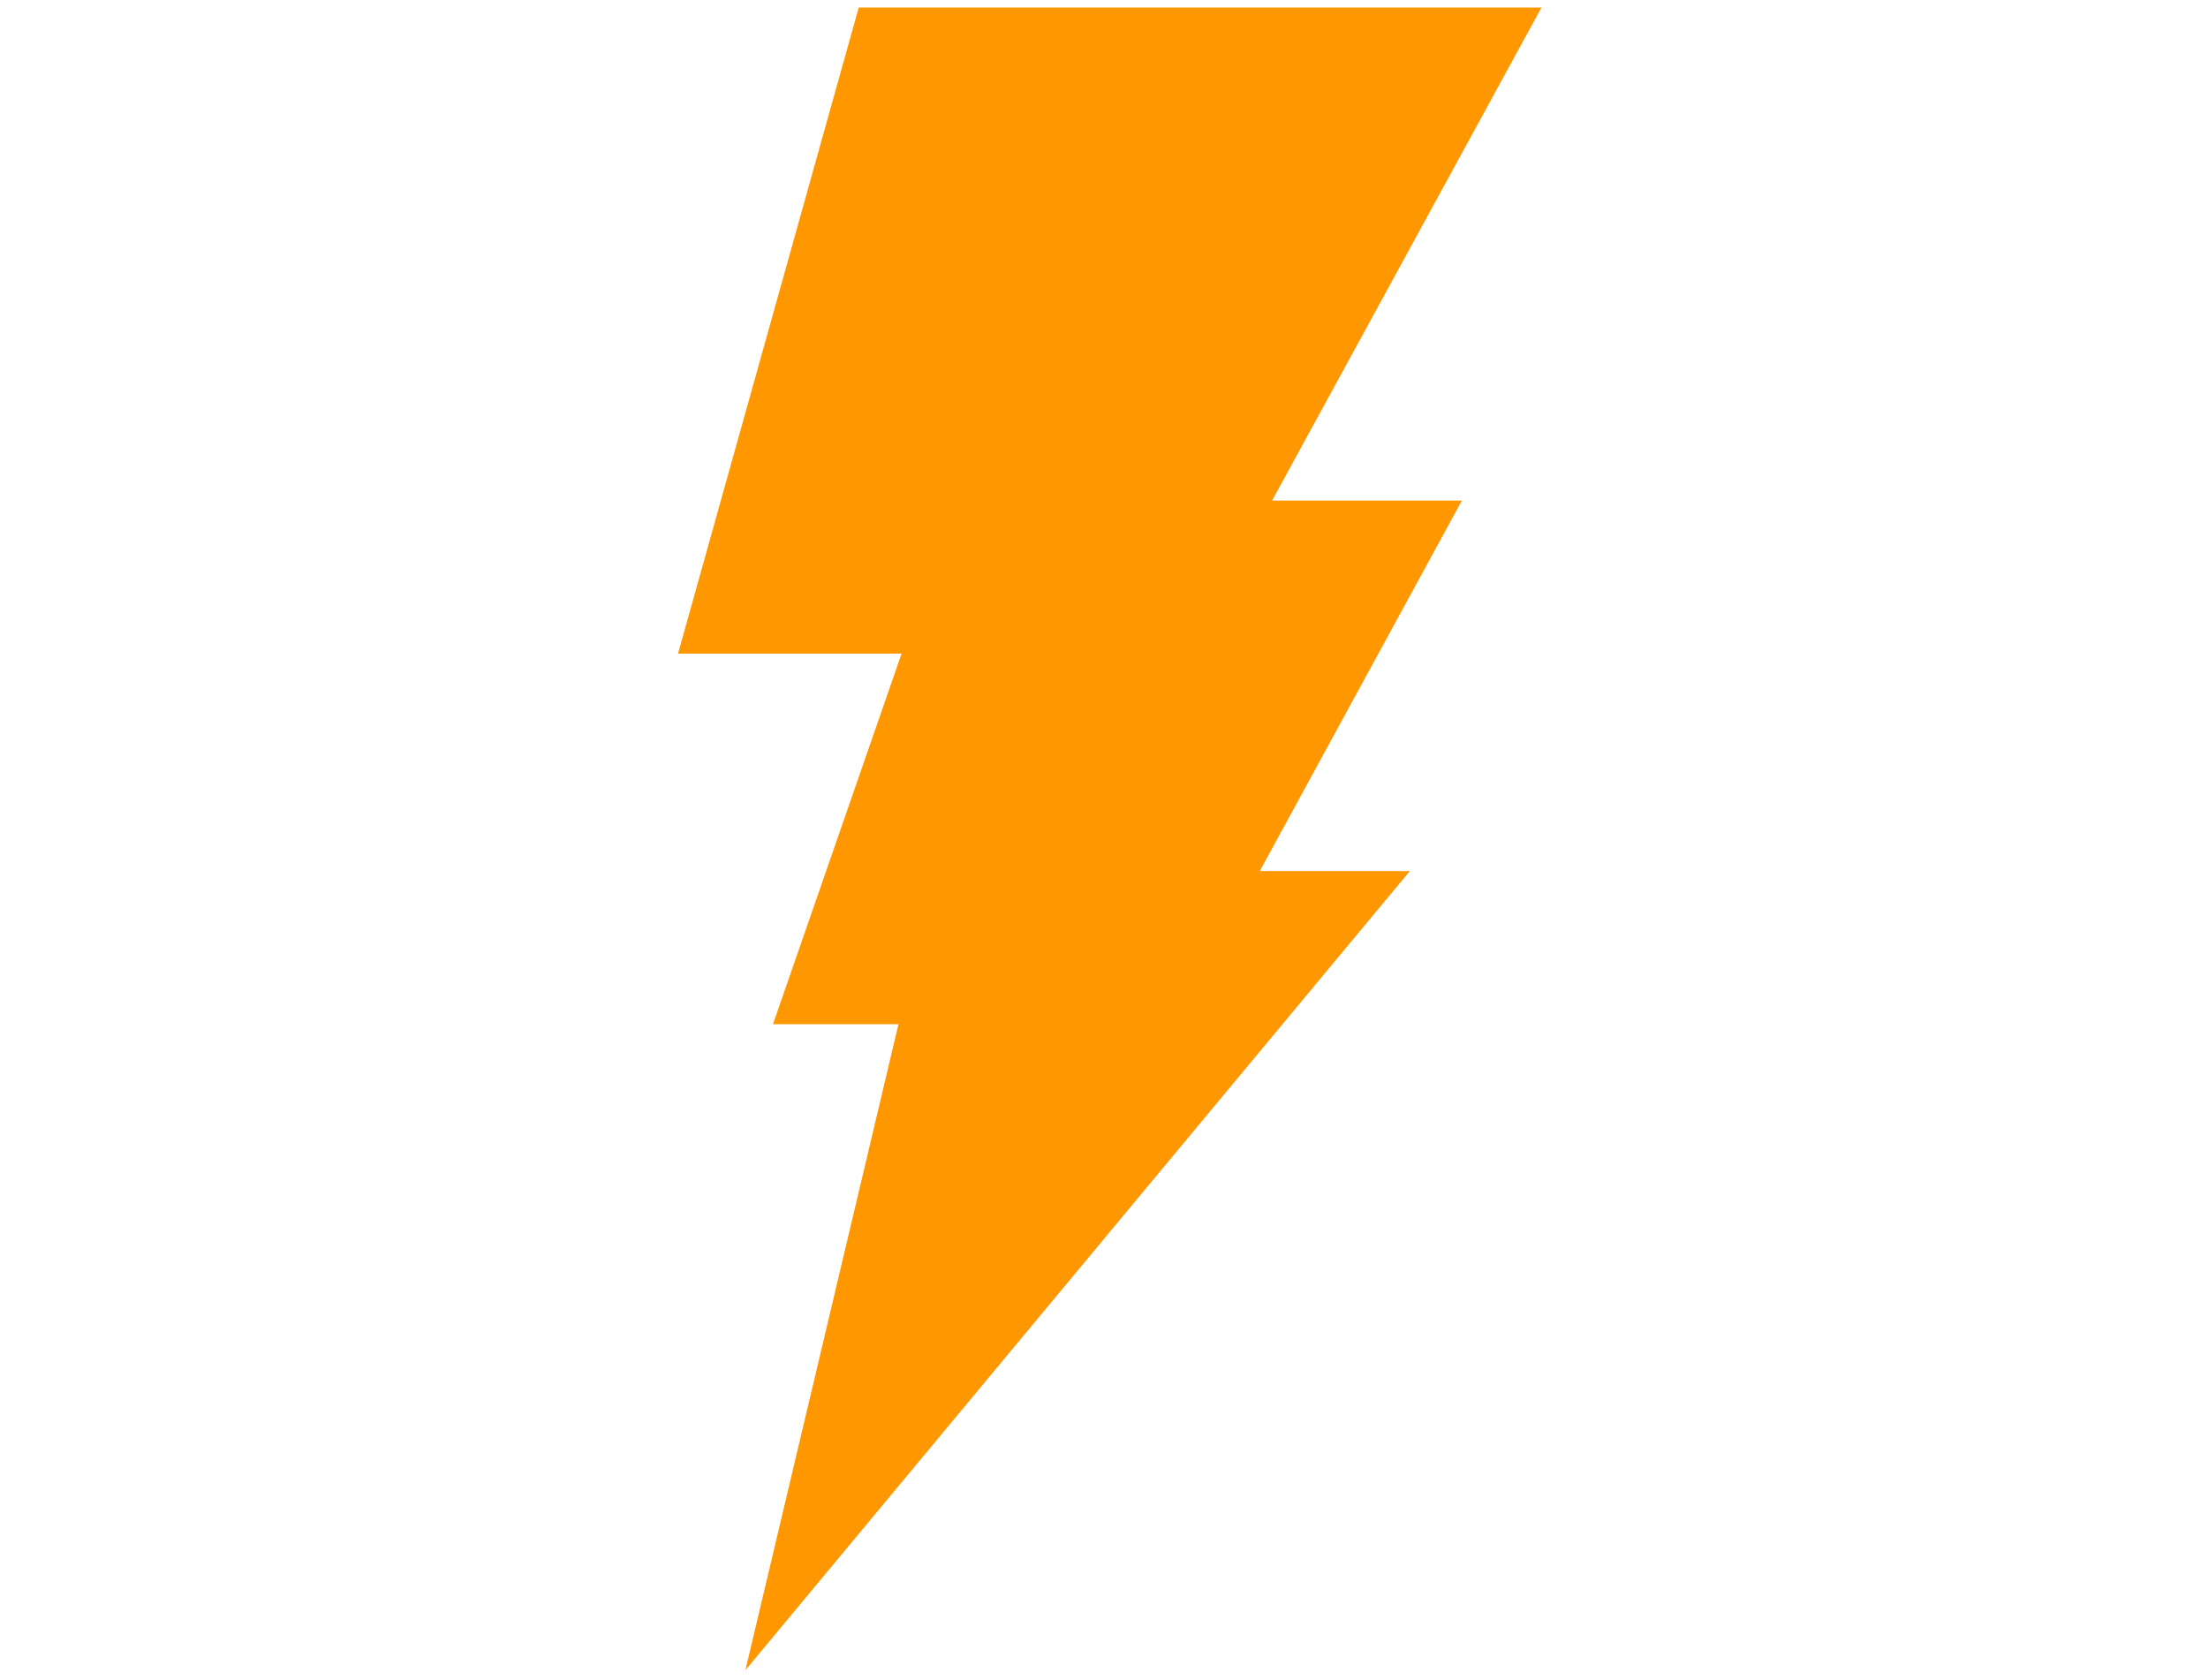 <?xml version="1.0" encoding="utf-8"?>
<!-- Generator: Adobe Illustrator 16.0.0, SVG Export Plug-In . SVG Version: 6.00 Build 0)  -->
<!DOCTYPE svg PUBLIC "-//W3C//DTD SVG 1.1//EN" "http://www.w3.org/Graphics/SVG/1.1/DTD/svg11.dtd">
<svg version="1.1" id="Calque_1" xmlns="http://www.w3.org/2000/svg" xmlns:xlink="http://www.w3.org/1999/xlink" x="0px" y="0px"
	 width="97.167px" height="73.924px" viewBox="0 0 97.167 73.924" enable-background="new 0 0 97.167 73.924" xml:space="preserve">
<polygon fill="#FF9800" points="37.79,0.332 67.835,0.332 55.981,22.027 64.333,22.027 55.439,38.329 62.043,38.329 32.802,73.495 
	39.54,45.066 34.017,45.066 39.676,28.761 29.838,28.761 "/>
</svg>
